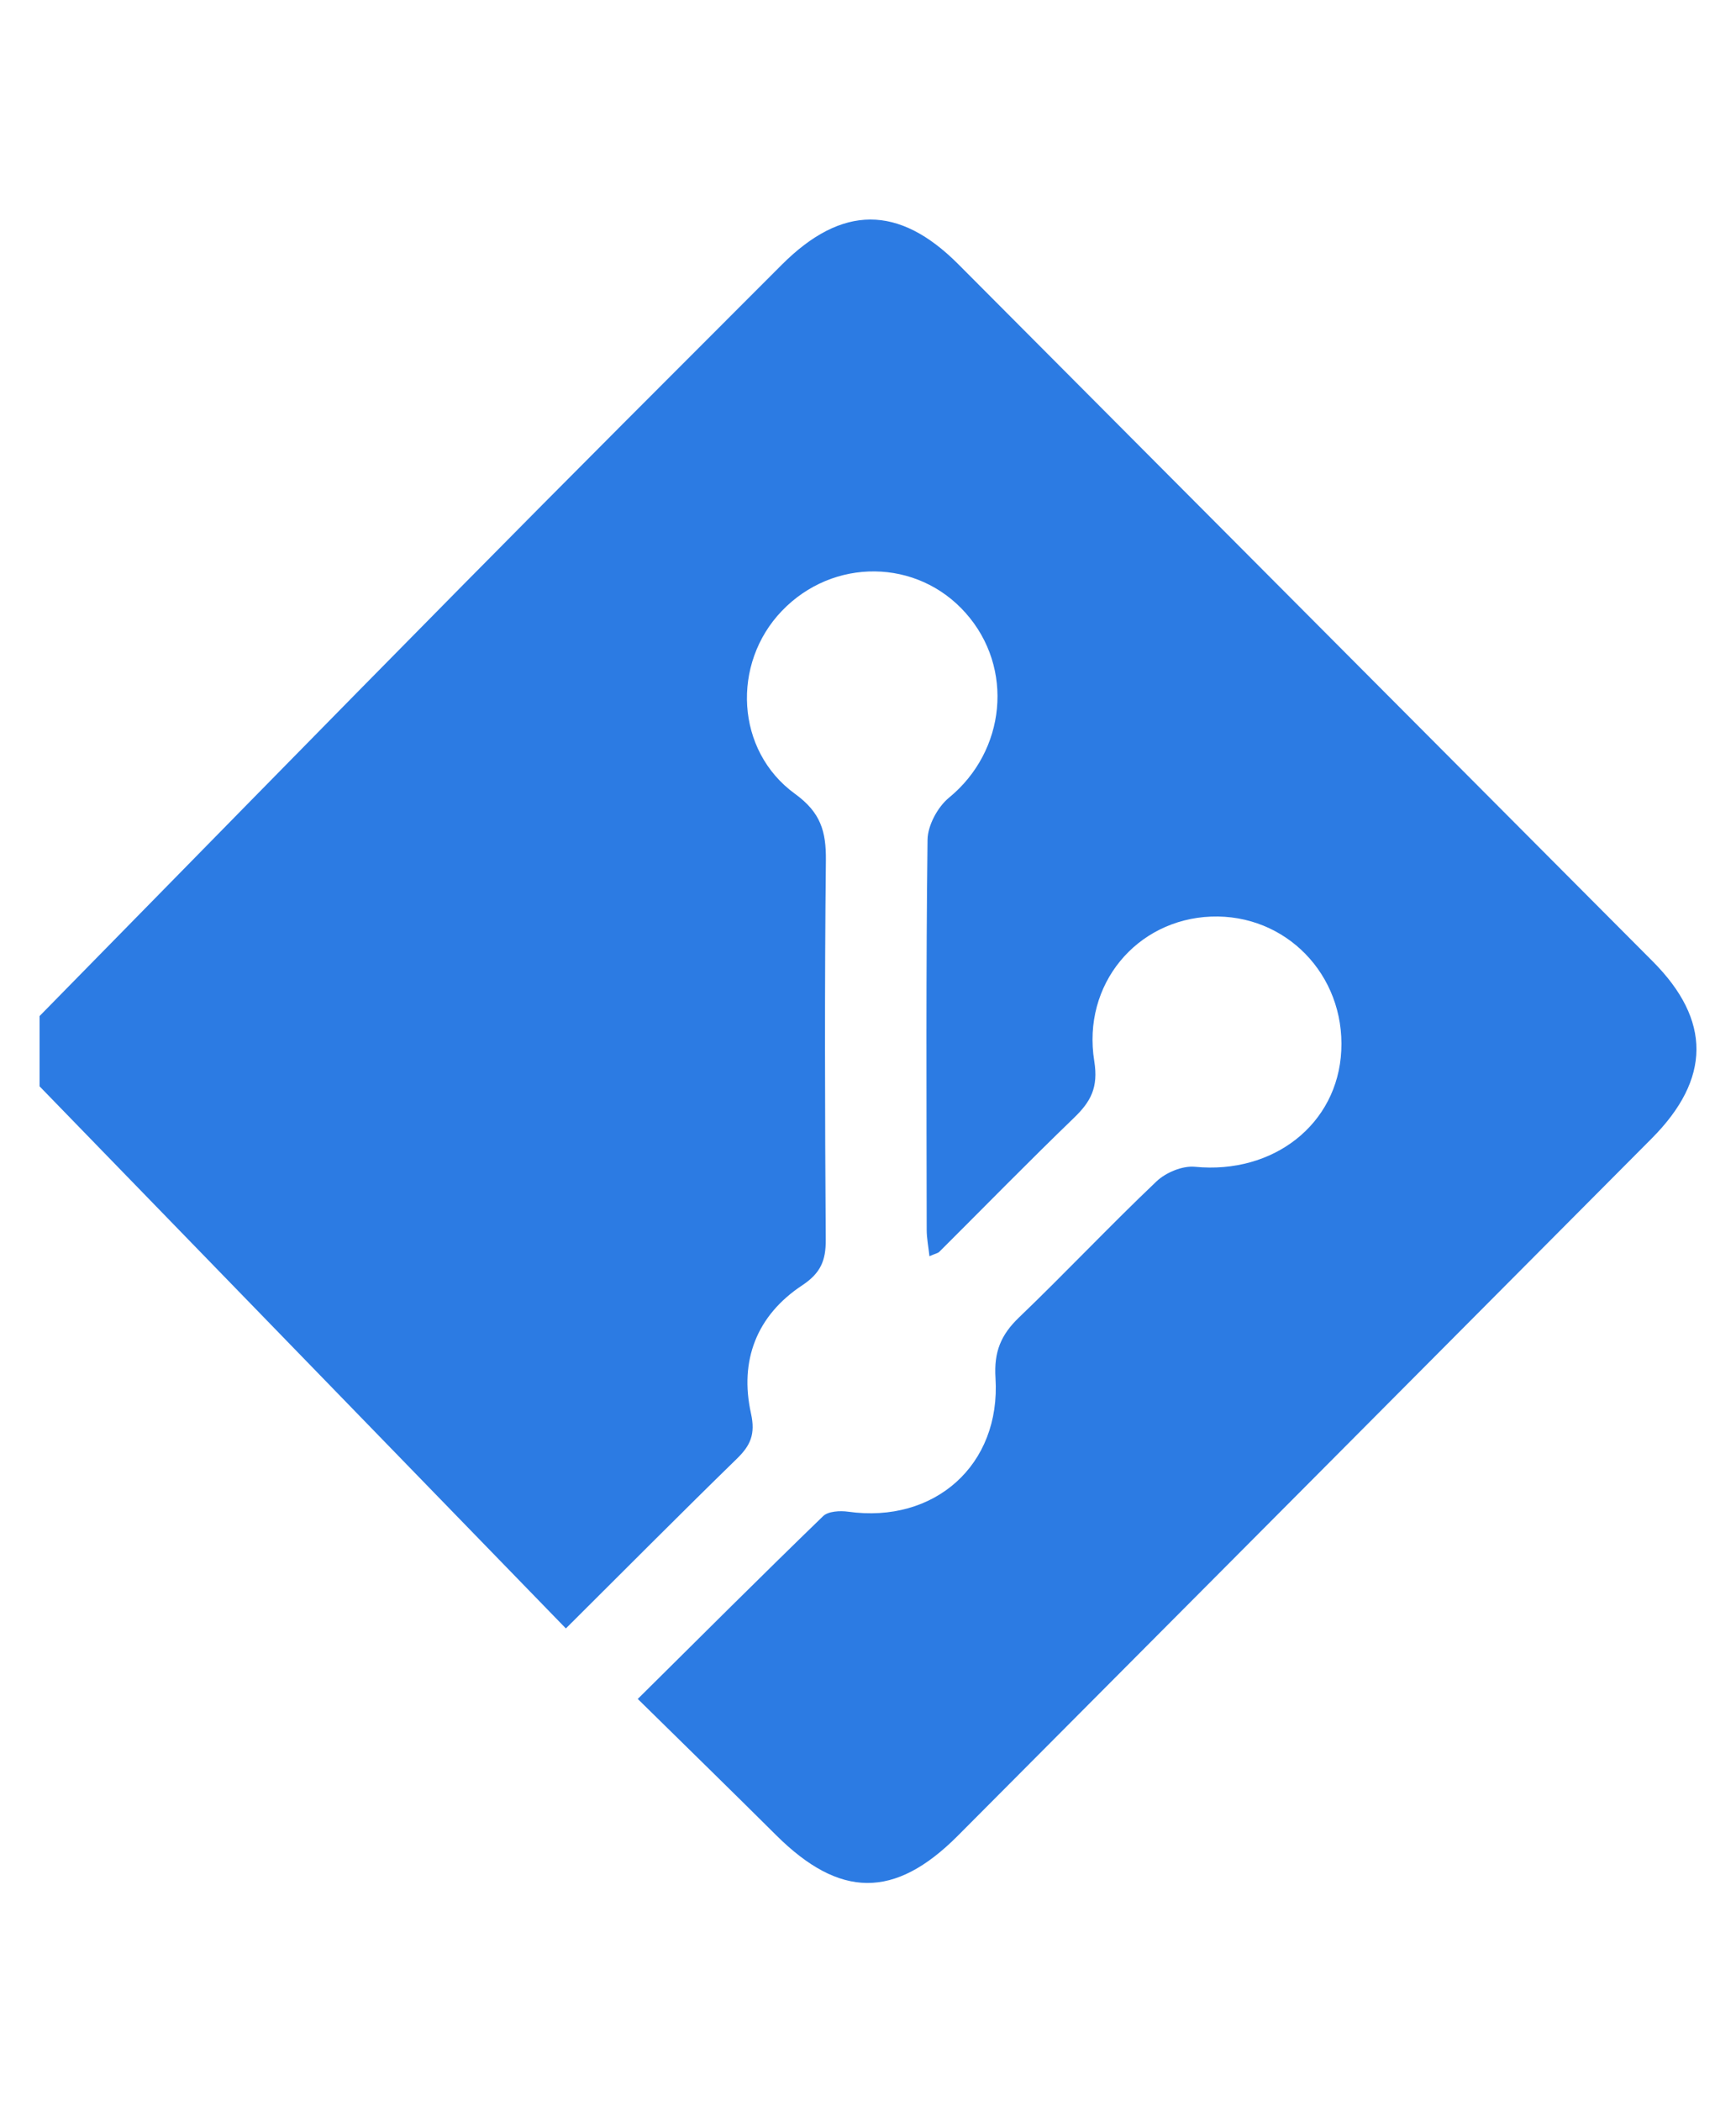 <?xml version="1.0" encoding="utf-8"?>
<!-- Generator: Adobe Illustrator 16.0.0, SVG Export Plug-In . SVG Version: 6.00 Build 0)  -->
<!DOCTYPE svg PUBLIC "-//W3C//DTD SVG 1.1//EN" "http://www.w3.org/Graphics/SVG/1.1/DTD/svg11.dtd">
<svg version="1.1" id="Layer_1" xmlns="http://www.w3.org/2000/svg" xmlns:xlink="http://www.w3.org/1999/xlink" x="0px" y="0px"
	 width="51.25px" height="62px" viewBox="0 0 51.25 62" enable-background="new 0 0 51.25 62" xml:space="preserve">
<g>
	<path fill-rule="evenodd" clip-rule="evenodd" fill="#2C7BE3" d="M1.169,29.979c4.179-4.255,8.348-8.517,12.539-12.759
		c3.108-3.149,6.239-6.275,9.368-9.405c1.777-1.779,3.458-1.781,5.217-0.017c6.834,6.855,13.666,13.712,20.499,20.569
		c1.729,1.734,1.721,3.465-0.028,5.222C41.936,40.45,35.107,47.31,28.274,54.168c-1.861,1.867-3.484,1.849-5.365-0.023
		c-1.319-1.312-2.651-2.61-4.081-4.016c1.885-1.868,3.665-3.645,5.472-5.394c0.15-0.146,0.499-0.164,0.739-0.131
		c2.544,0.358,4.512-1.371,4.35-3.945c-0.049-0.773,0.16-1.275,0.696-1.788c1.372-1.316,2.677-2.702,4.055-4.011
		c0.275-0.263,0.77-0.469,1.137-0.433c2.312,0.227,4.215-1.251,4.32-3.427c0.11-2.24-1.641-4.039-3.845-3.955
		c-2.192,0.084-3.813,1.998-3.447,4.265c0.125,0.782-0.104,1.196-0.604,1.678c-1.344,1.296-2.648,2.631-3.971,3.948
		c-0.044,0.043-0.122,0.055-0.291,0.129c-0.03-0.283-0.081-0.528-0.081-0.776c-0.005-3.836-0.023-7.674,0.025-11.511
		c0.005-0.424,0.3-0.969,0.635-1.243c1.675-1.373,1.93-3.825,0.493-5.445c-1.429-1.615-3.917-1.644-5.431-0.062
		c-1.487,1.552-1.367,4.122,0.391,5.396c0.76,0.551,0.918,1.109,0.911,1.956c-0.04,3.734-0.029,7.467-0.004,11.201
		c0.004,0.612-0.15,0.982-0.694,1.343c-1.344,0.887-1.86,2.22-1.513,3.782c0.135,0.611-0.015,0.944-0.417,1.335
		c-1.651,1.609-3.277,3.246-5.048,5.008C11.487,42.676,6.328,37.364,1.169,32.054C1.169,31.362,1.169,30.671,1.169,29.979z"/>
</g>
</svg>
